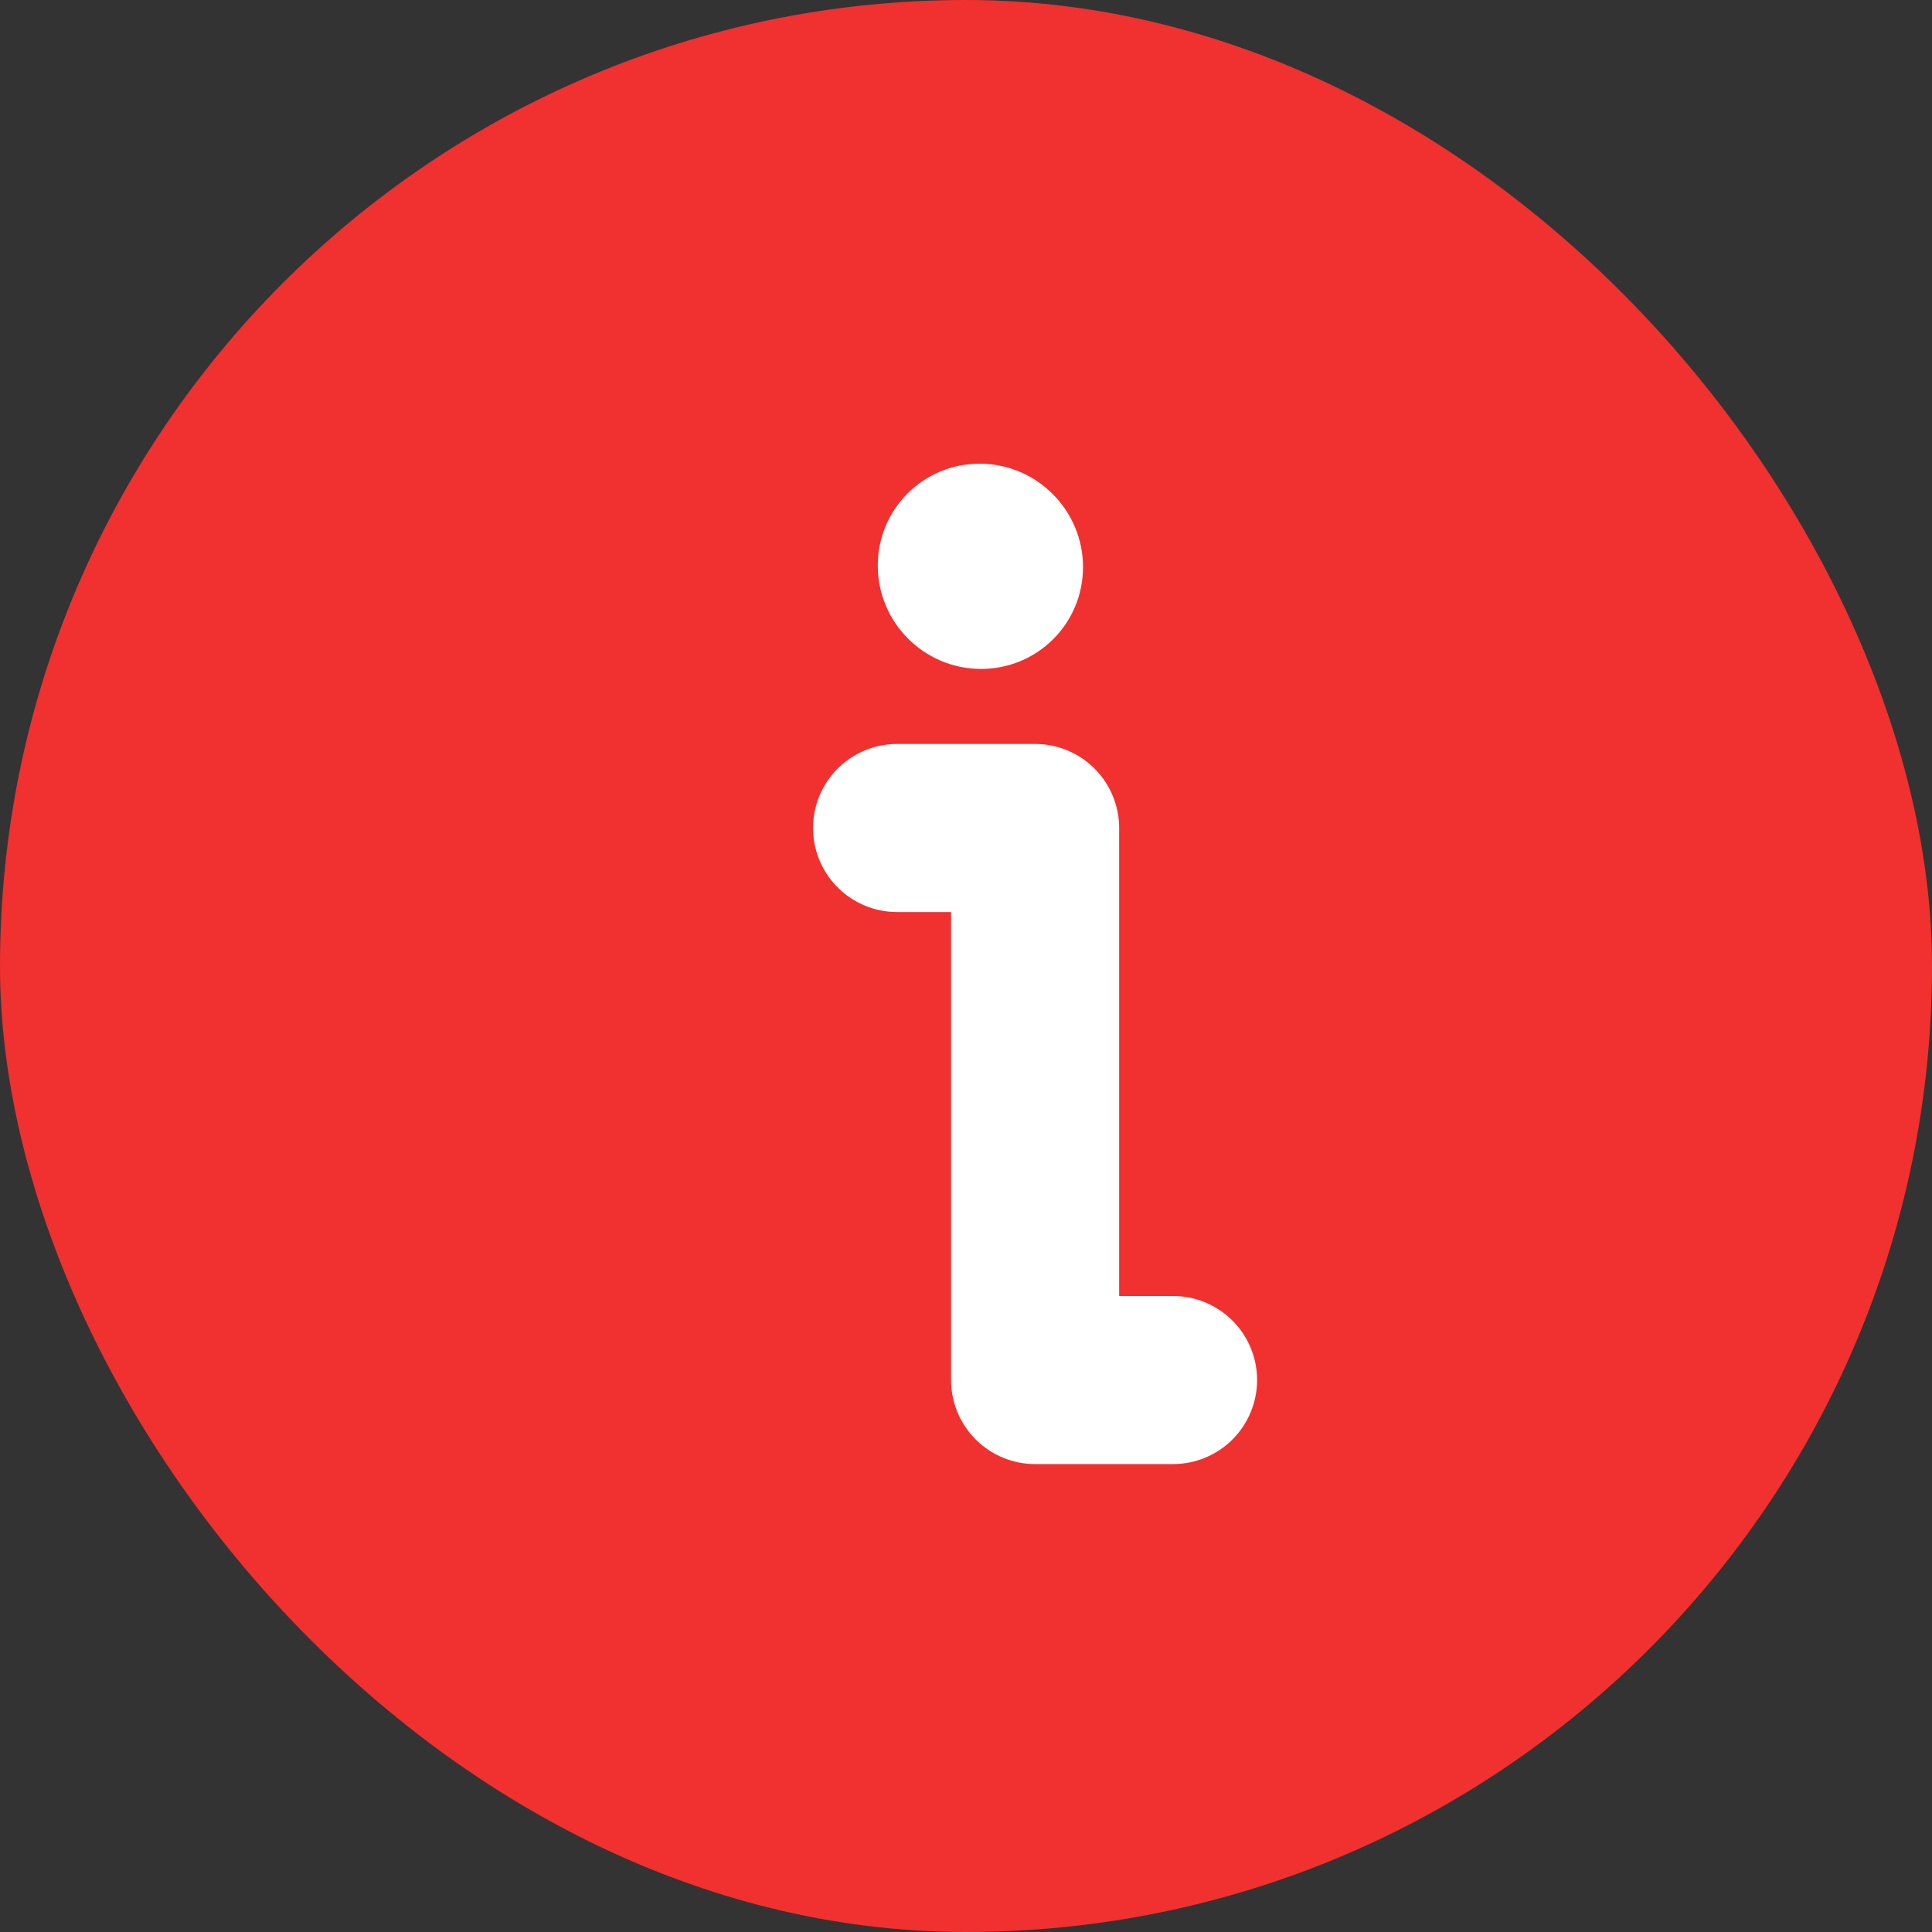 <svg width="30" height="30" viewBox="0 0 30 30" fill="none" xmlns="http://www.w3.org/2000/svg">
<rect x="0" y="0" width="30" height="30" fill="#333333" stroke="none"/>
<rect width="30" height="30" rx="15" fill="#F13030"/>
<path d="M13.63 8.779C13.631 7.899 14.346 7.192 15.226 7.2V7.2C16.106 7.208 16.819 7.928 16.817 8.808V8.808C16.816 9.688 16.101 10.395 15.22 10.387V10.387C14.34 10.379 13.628 9.66 13.63 8.779V8.779Z" fill="white"/>
<path d="M18.215 21.429H16.073V12.857H13.93" stroke="white" stroke-width="2.61" stroke-linecap="round" stroke-linejoin="round"/>
</svg>
